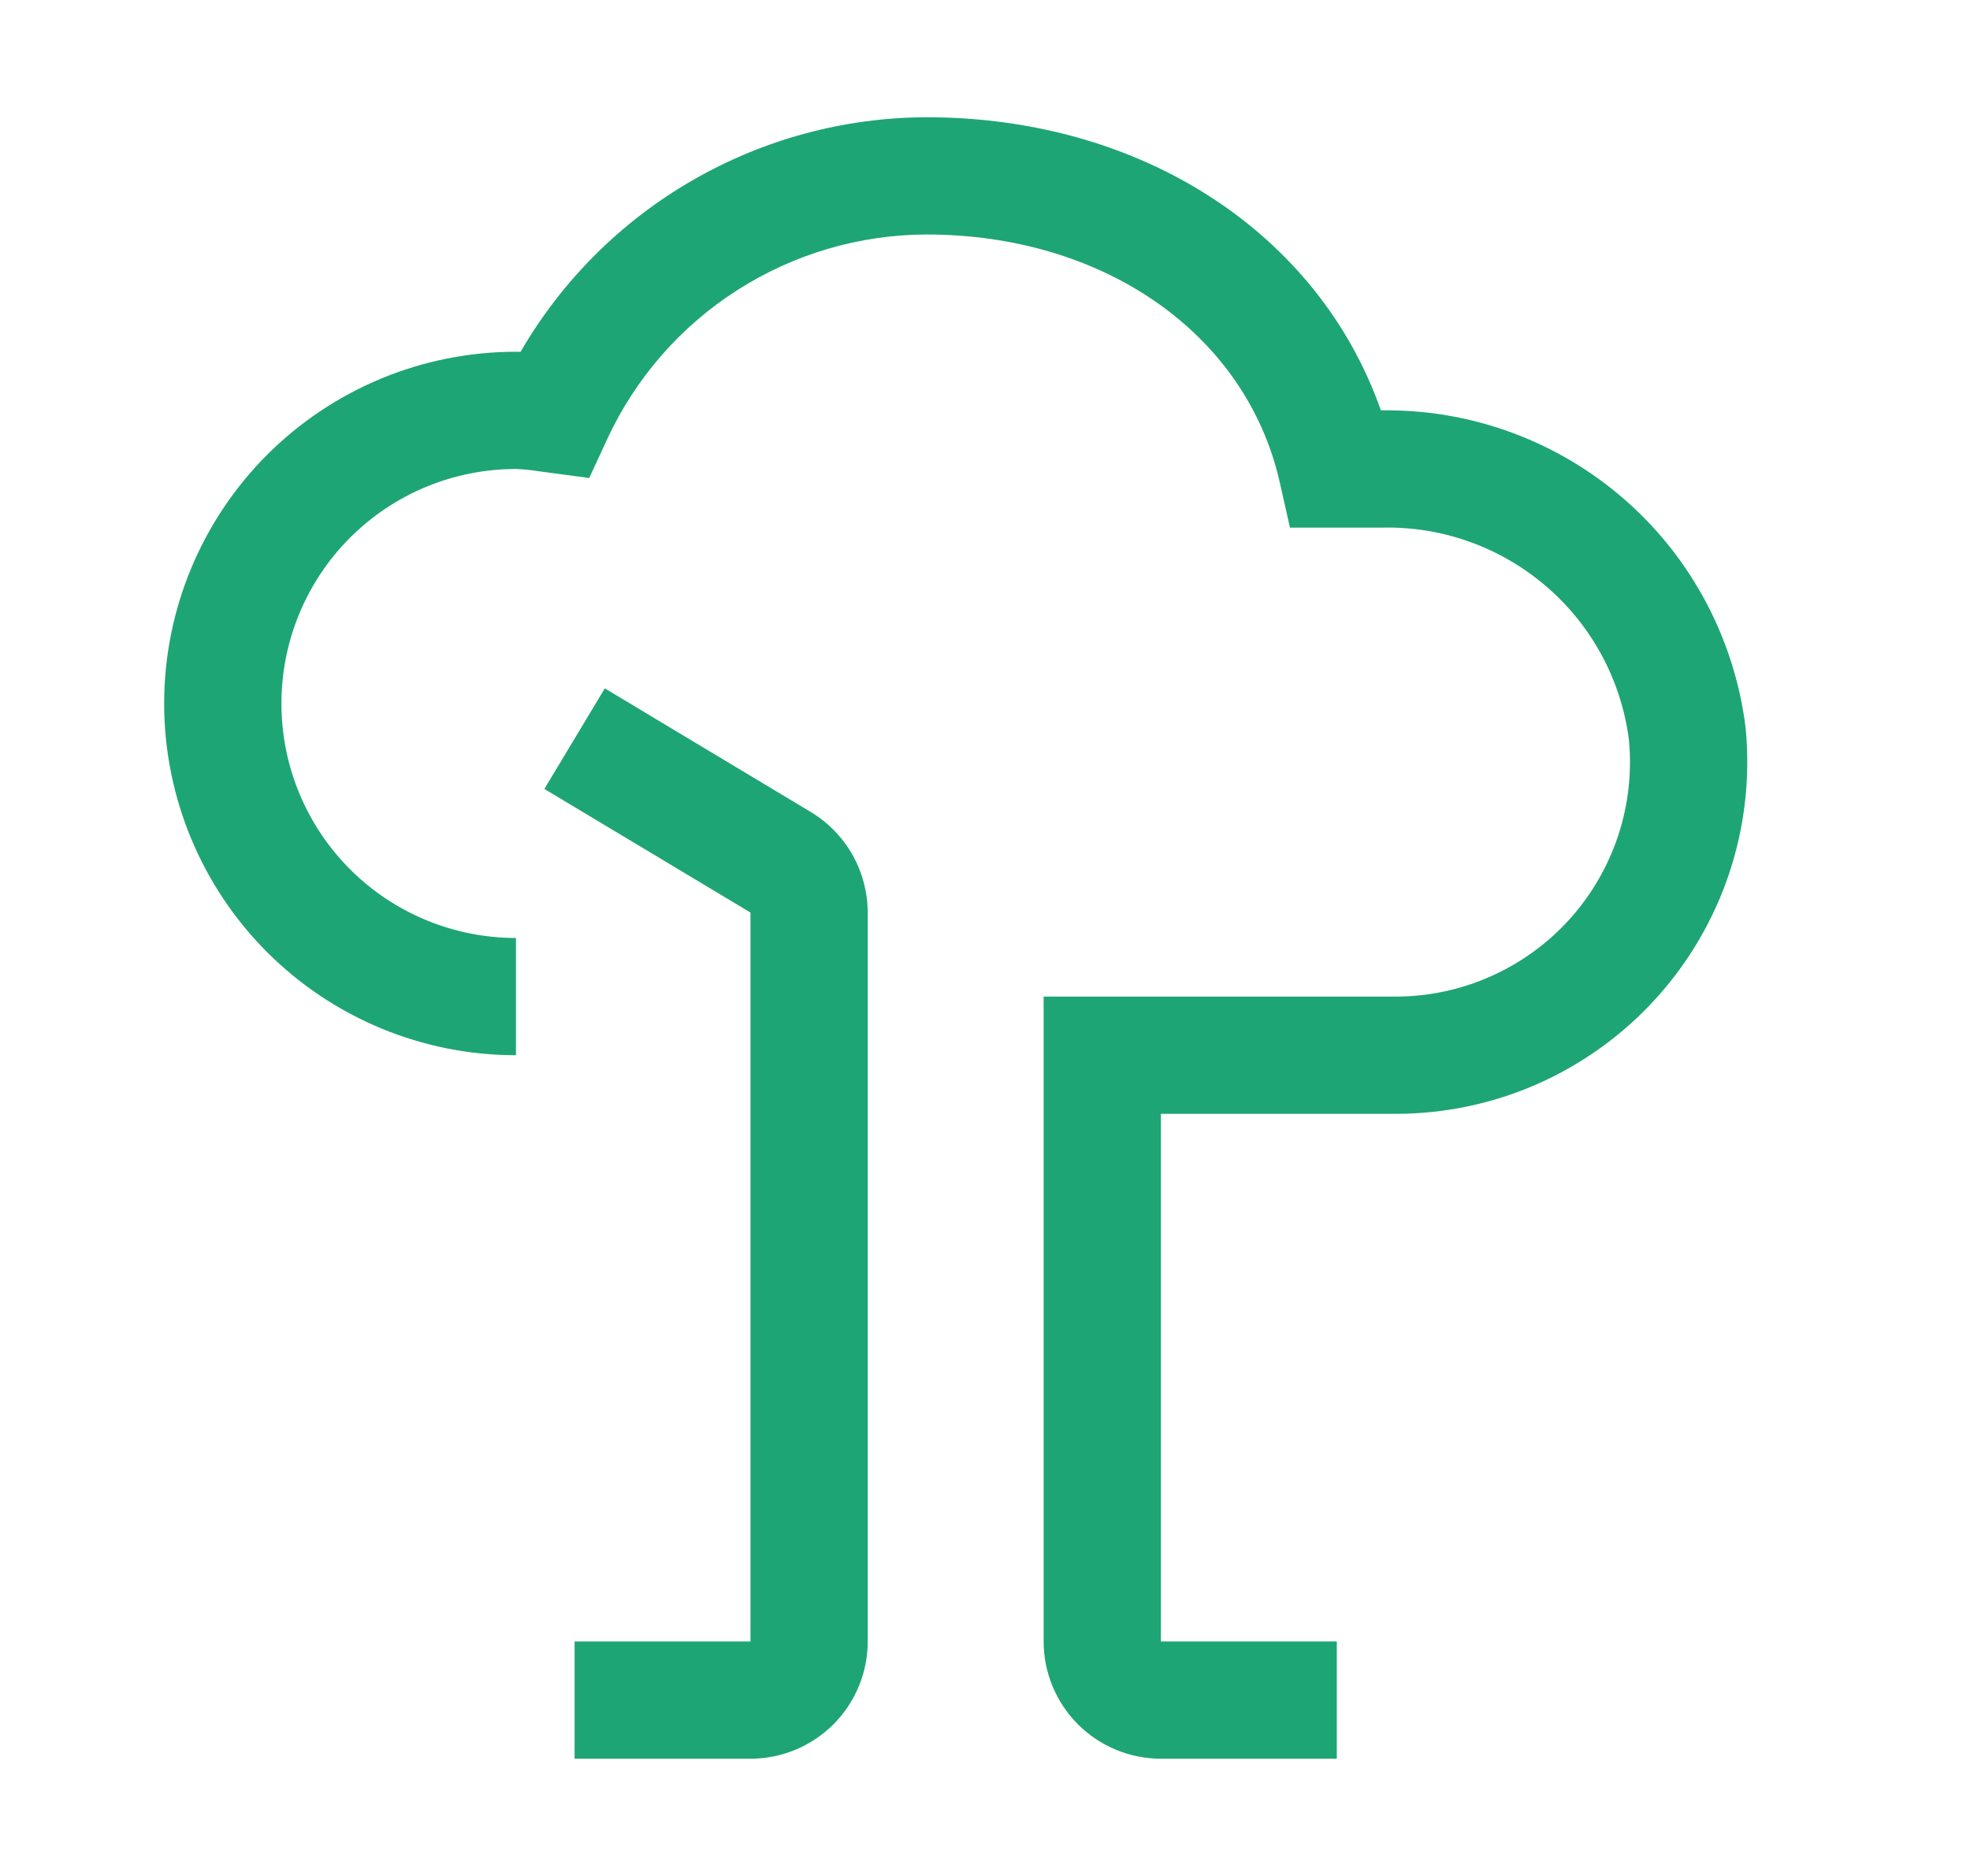 <svg width="21" height="20" viewBox="0 0 21 20" fill="none" xmlns="http://www.w3.org/2000/svg">
<path d="M8 18.75H6.125V17.5H8V9.729L5.803 8.411L6.447 7.339L8.643 8.657C8.828 8.768 8.981 8.926 9.087 9.113C9.193 9.301 9.249 9.513 9.25 9.729V17.5C9.25 17.831 9.118 18.149 8.884 18.384C8.649 18.618 8.332 18.75 8 18.75Z" fill="#1EA575"/>
<path d="M14.25 18.75H12.375C12.043 18.75 11.726 18.618 11.491 18.384C11.257 18.149 11.125 17.831 11.125 17.5V10.625H14.875C15.224 10.625 15.57 10.552 15.889 10.41C16.208 10.269 16.494 10.062 16.729 9.803C16.963 9.544 17.14 9.239 17.25 8.908C17.359 8.576 17.398 8.225 17.363 7.878C17.279 7.245 16.966 6.666 16.482 6.251C15.998 5.835 15.378 5.612 14.741 5.625H13.751L13.641 5.138C13.283 3.56 11.769 2.5 9.875 2.5C9.16 2.502 8.46 2.709 7.858 3.094C7.255 3.48 6.775 4.03 6.474 4.679L6.281 5.096L5.742 5.024C5.662 5.011 5.581 5.003 5.5 5C4.837 5 4.201 5.263 3.732 5.732C3.263 6.201 3 6.837 3 7.5C3 8.163 3.263 8.799 3.732 9.268C4.201 9.737 4.837 10 5.5 10V11.25C4.505 11.25 3.552 10.855 2.848 10.152C2.145 9.448 1.75 8.495 1.75 7.5C1.75 6.505 2.145 5.552 2.848 4.848C3.552 4.145 4.505 3.75 5.5 3.75L5.549 3.751C5.989 2.992 6.62 2.362 7.379 1.924C8.138 1.485 8.998 1.253 9.875 1.25C12.174 1.25 14.057 2.486 14.72 4.375H14.741C15.689 4.364 16.607 4.704 17.321 5.328C18.034 5.952 18.492 6.818 18.608 7.759C18.659 8.28 18.6 8.805 18.436 9.302C18.271 9.799 18.005 10.256 17.653 10.644C17.302 11.032 16.873 11.341 16.395 11.554C15.916 11.766 15.398 11.875 14.875 11.875H12.375V17.5H14.25V18.75Z" fill="#1EA575"/>
</svg>
